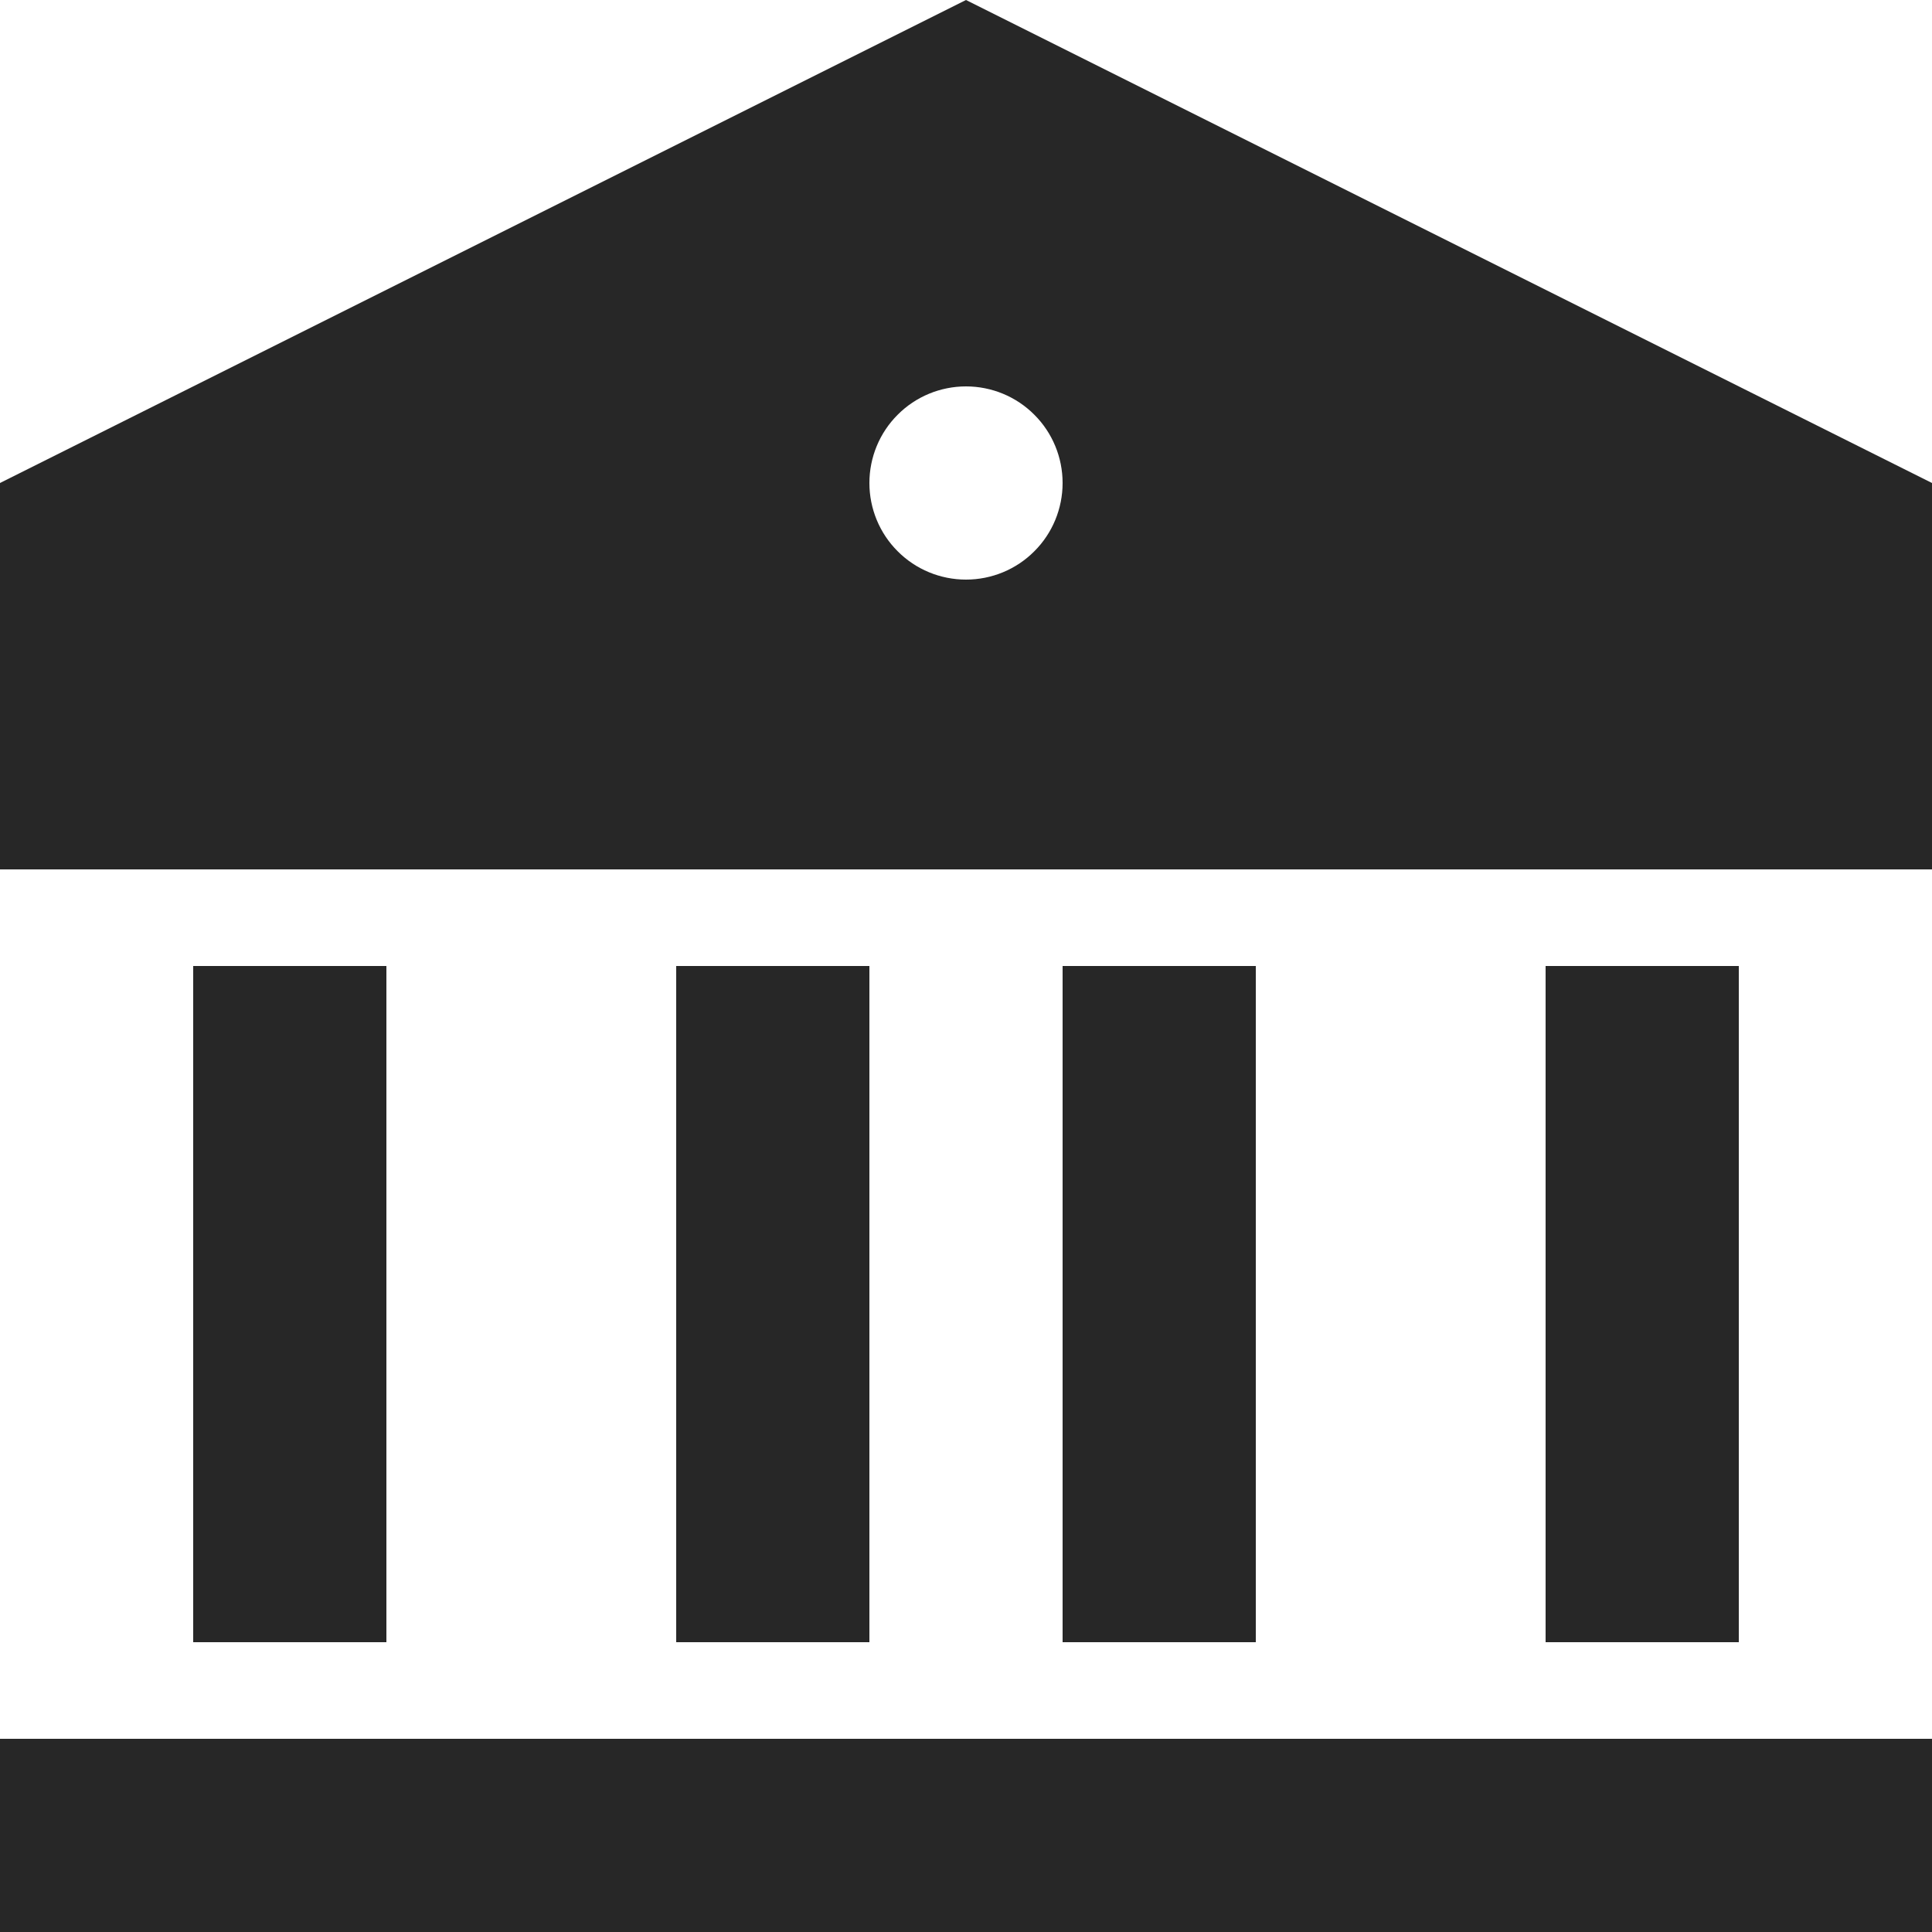 <svg width="20" height="20" viewBox="0 0 20 20" fill="none" xmlns="http://www.w3.org/2000/svg">
<path d="M0 18H20V20H0V18ZM2 10H4V17H2V10ZM7 10H9V17H7V10ZM11 10H13V17H11V10ZM16 10H18V17H16V10ZM0 5L10 0L20 5V9H0V5ZM10 6C10.265 6 10.52 5.895 10.707 5.707C10.895 5.52 11 5.265 11 5C11 4.735 10.895 4.48 10.707 4.293C10.52 4.105 10.265 4 10 4C9.735 4 9.48 4.105 9.293 4.293C9.105 4.48 9 4.735 9 5C9 5.265 9.105 5.52 9.293 5.707C9.48 5.895 9.735 6 10 6Z" fill="#272727"/>
</svg>
